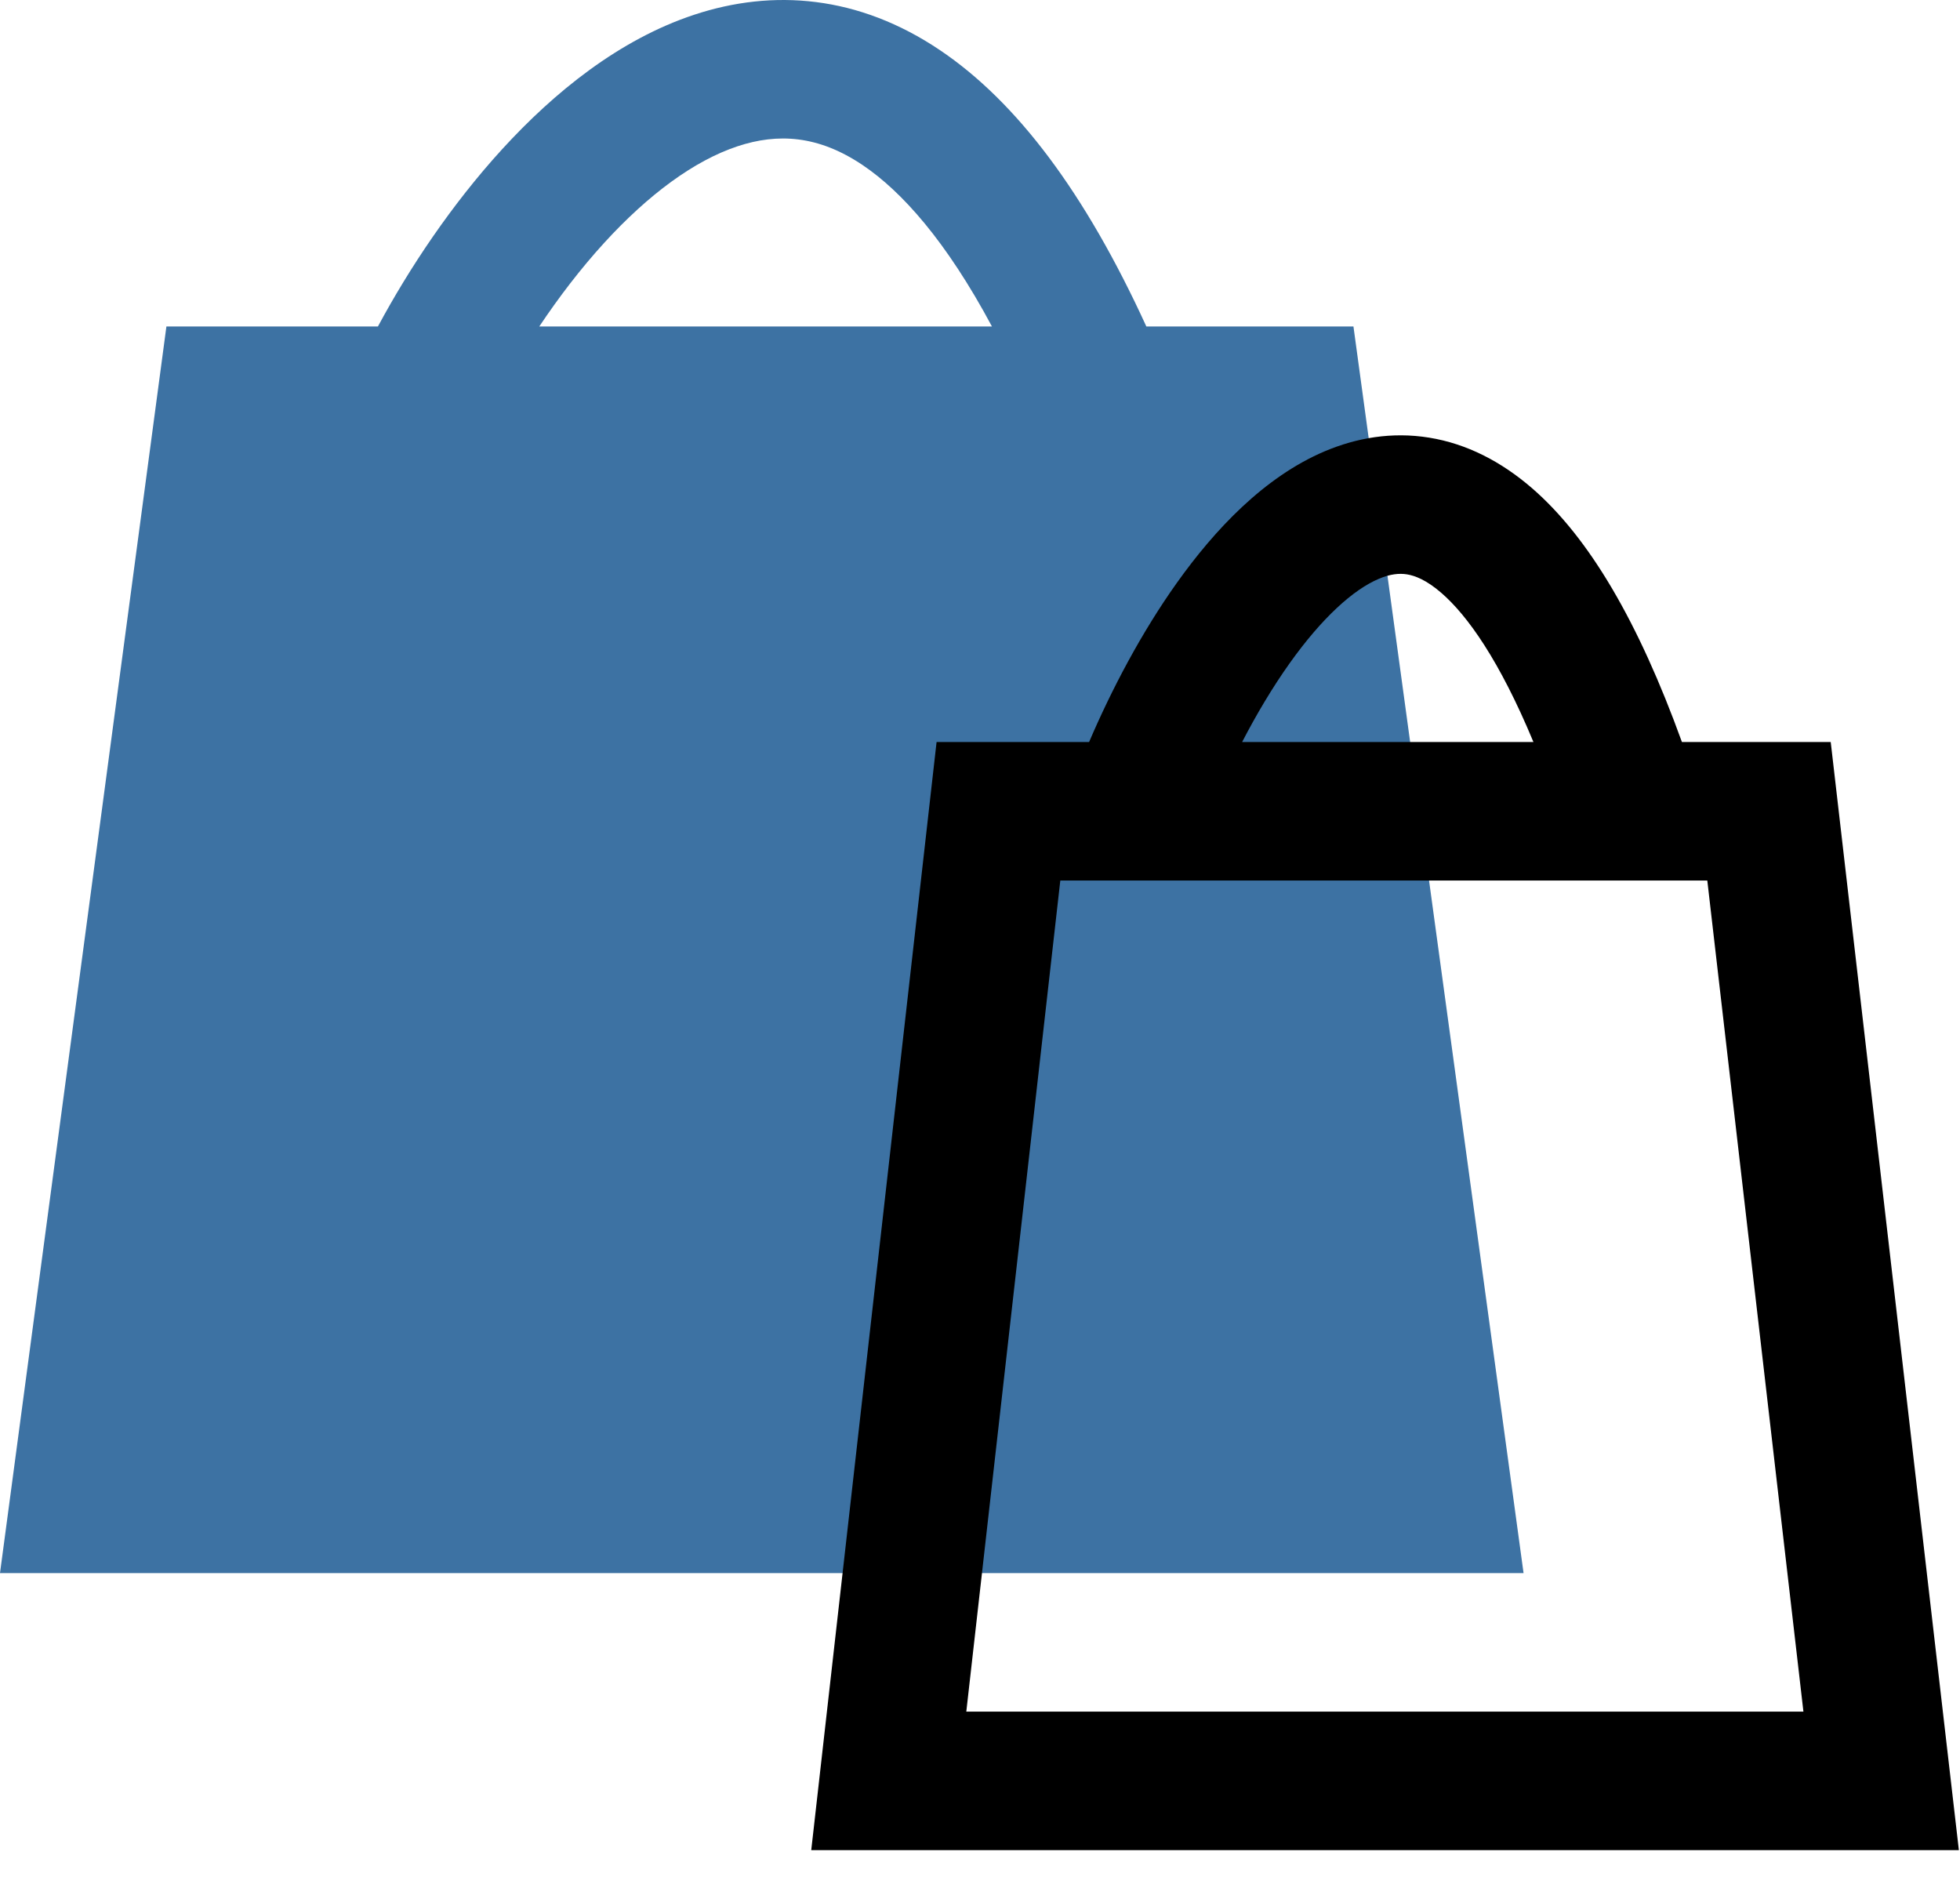 <svg xmlns="http://www.w3.org/2000/svg" xmlns:xlink="http://www.w3.org/1999/xlink" id="ejAQT9c7wWI1" viewBox="0 0 71 68" shape-rendering="geometricPrecision" text-rendering="geometricPrecision">

    <path id="ejAQT9c7wWI2" d="M19.535,11.826C20.24,10.77,21.033,9.731,21.892,8.791C23.482,7.053,25.143,5.819,26.722,5.297C28.171,4.818,29.642,4.895,31.255,5.984C32.66,6.932,34.27,8.719,35.933,11.826L19.535,11.826ZM13.69,11.826C14.823,9.717,16.357,7.411,18.189,5.406C20.076,3.342,22.431,1.431,25.147,0.534C27.992,-0.407,31.092,-0.18,34.062,1.825C36.828,3.691,39.309,6.979,41.526,11.826L49.028,11.826L55.19,56.981L0,56.981L6.028,11.826L13.69,11.826Z" clip-rule="evenodd" fill="rgb(61,114,163)" fill-rule="evenodd" stroke="none" stroke-width="1"/>
    <path id="ejAQT9c7wWI3" d="M44.995,26.878C45.513,25.878,46.095,24.898,46.722,24.017C47.889,22.38,49.018,21.36,49.945,20.967C50.362,20.79,50.688,20.76,50.968,20.805C51.251,20.851,51.667,21.003,52.213,21.477C53.161,22.298,54.323,23.931,55.548,26.878L44.995,26.878ZM39.452,26.878C40.263,24.982,41.344,22.919,42.635,21.107C43.997,19.195,45.789,17.28,47.985,16.348C49.13,15.863,50.415,15.632,51.773,15.853C53.129,16.073,54.377,16.714,55.498,17.684C57.569,19.478,59.352,22.524,60.927,26.878L66.317,26.878L70.959,67.016L29.387,67.016L33.927,26.878L39.452,26.878ZM35.004,61.999L38.409,31.895L61.846,31.895L65.328,61.999L35.004,61.999Z" clip-rule="evenodd" fill="rgb(0,0,0)" fill-rule="evenodd" stroke="none" stroke-width="1"/>

</svg>